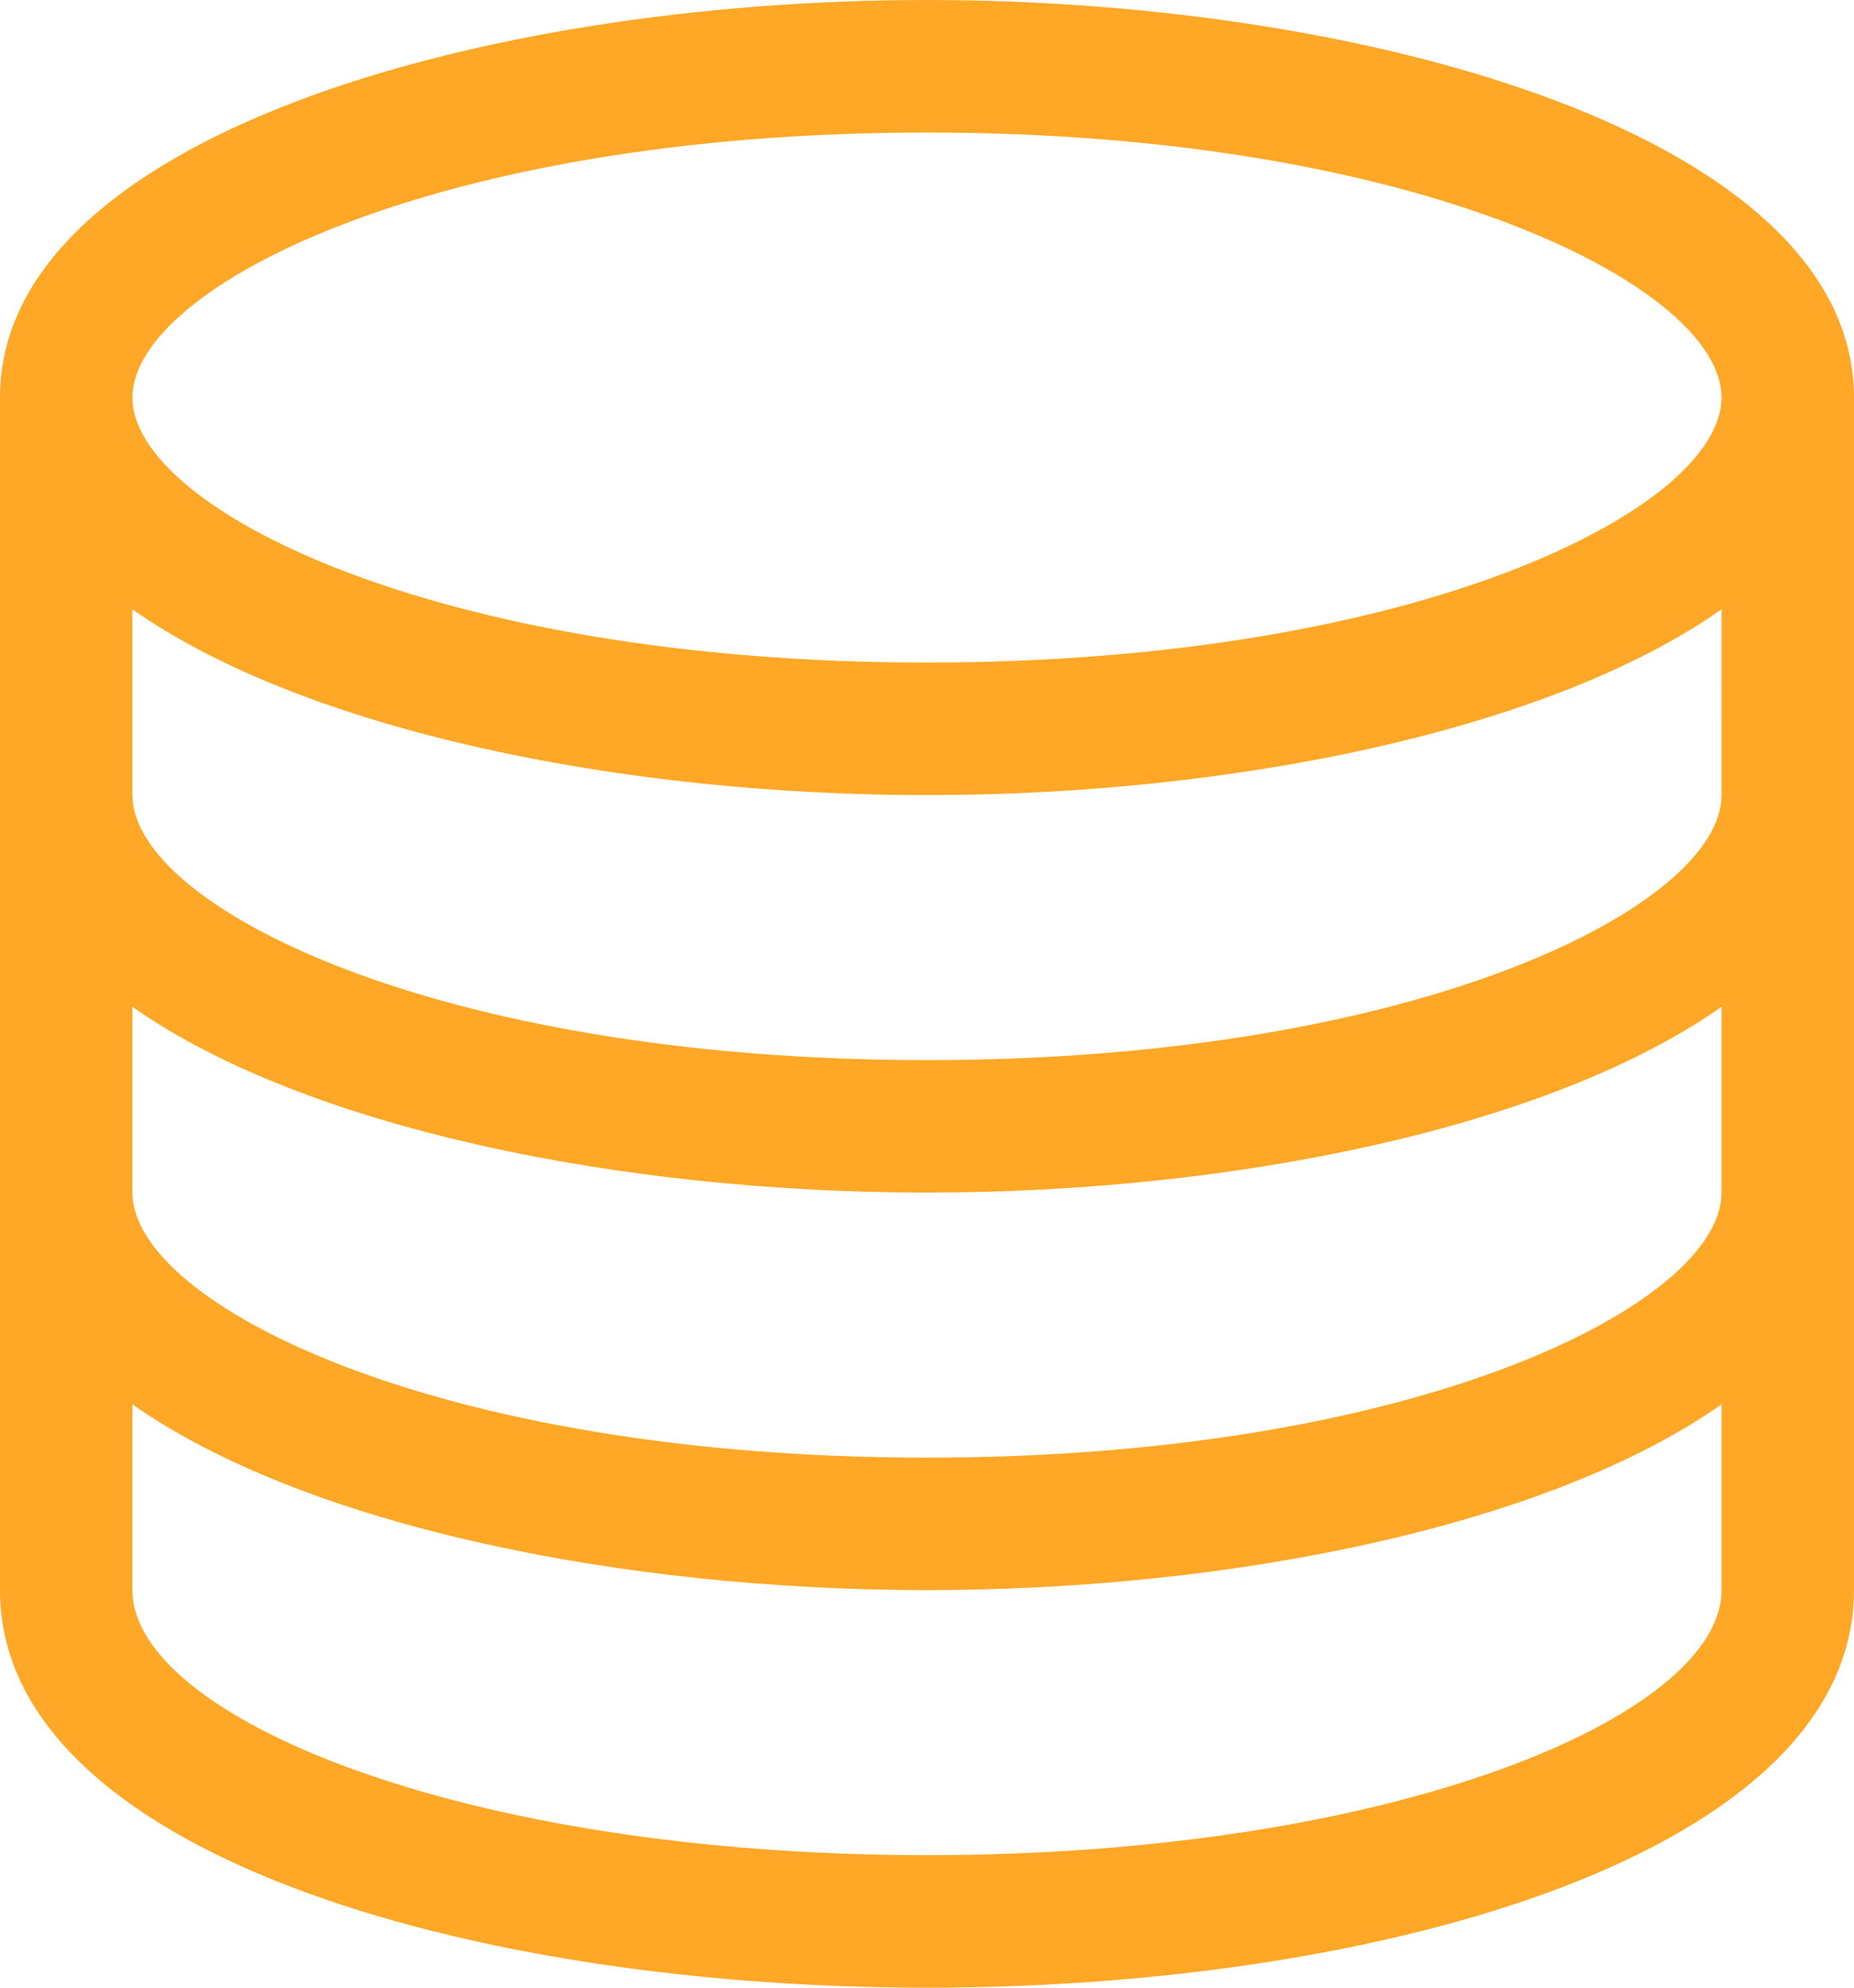 <svg xmlns="http://www.w3.org/2000/svg" width="45.669" height="48.931" viewBox="0 0 45.669 48.931">
  <g id="mysql" transform="translate(-22)">
    <g id="Grupo_53783" data-name="Grupo 53783" transform="translate(22 0)">
      <g id="Grupo_53782" data-name="Grupo 53782" transform="translate(0)">
        <path id="Trazado_100522" data-name="Trazado 100522" d="M118.834,0C107.763,0,96,3.428,96,9.786V39.145c0,6.426,11.486,9.786,22.834,9.786s22.834-3.36,22.834-9.786V9.786C141.669,3.428,129.906,0,118.834,0Zm19.572,39.145c0,3.086-8.038,6.524-19.572,6.524s-19.572-3.438-19.572-6.524V34.571c4.264,2.995,12.07,4.573,19.572,4.573s15.309-1.579,19.572-4.573Zm0-9.786c0,2.724-7.447,6.524-19.572,6.524s-19.572-3.8-19.572-6.524V24.785c4.264,2.995,12.07,4.573,19.572,4.573s15.309-1.579,19.572-4.573Zm0-9.786c0,2.724-7.447,6.524-19.572,6.524s-19.572-3.8-19.572-6.524V15c4.264,2.995,12.07,4.573,19.572,4.573S134.143,17.993,138.407,15ZM118.834,16.31c-12.125,0-19.572-3.8-19.572-6.524s7.447-6.524,19.572-6.524,19.572,3.8,19.572,6.524S130.959,16.31,118.834,16.31Z" transform="translate(-96 0)" fill="#ffa726"/>
      </g>
    </g>
  </g>
</svg>
